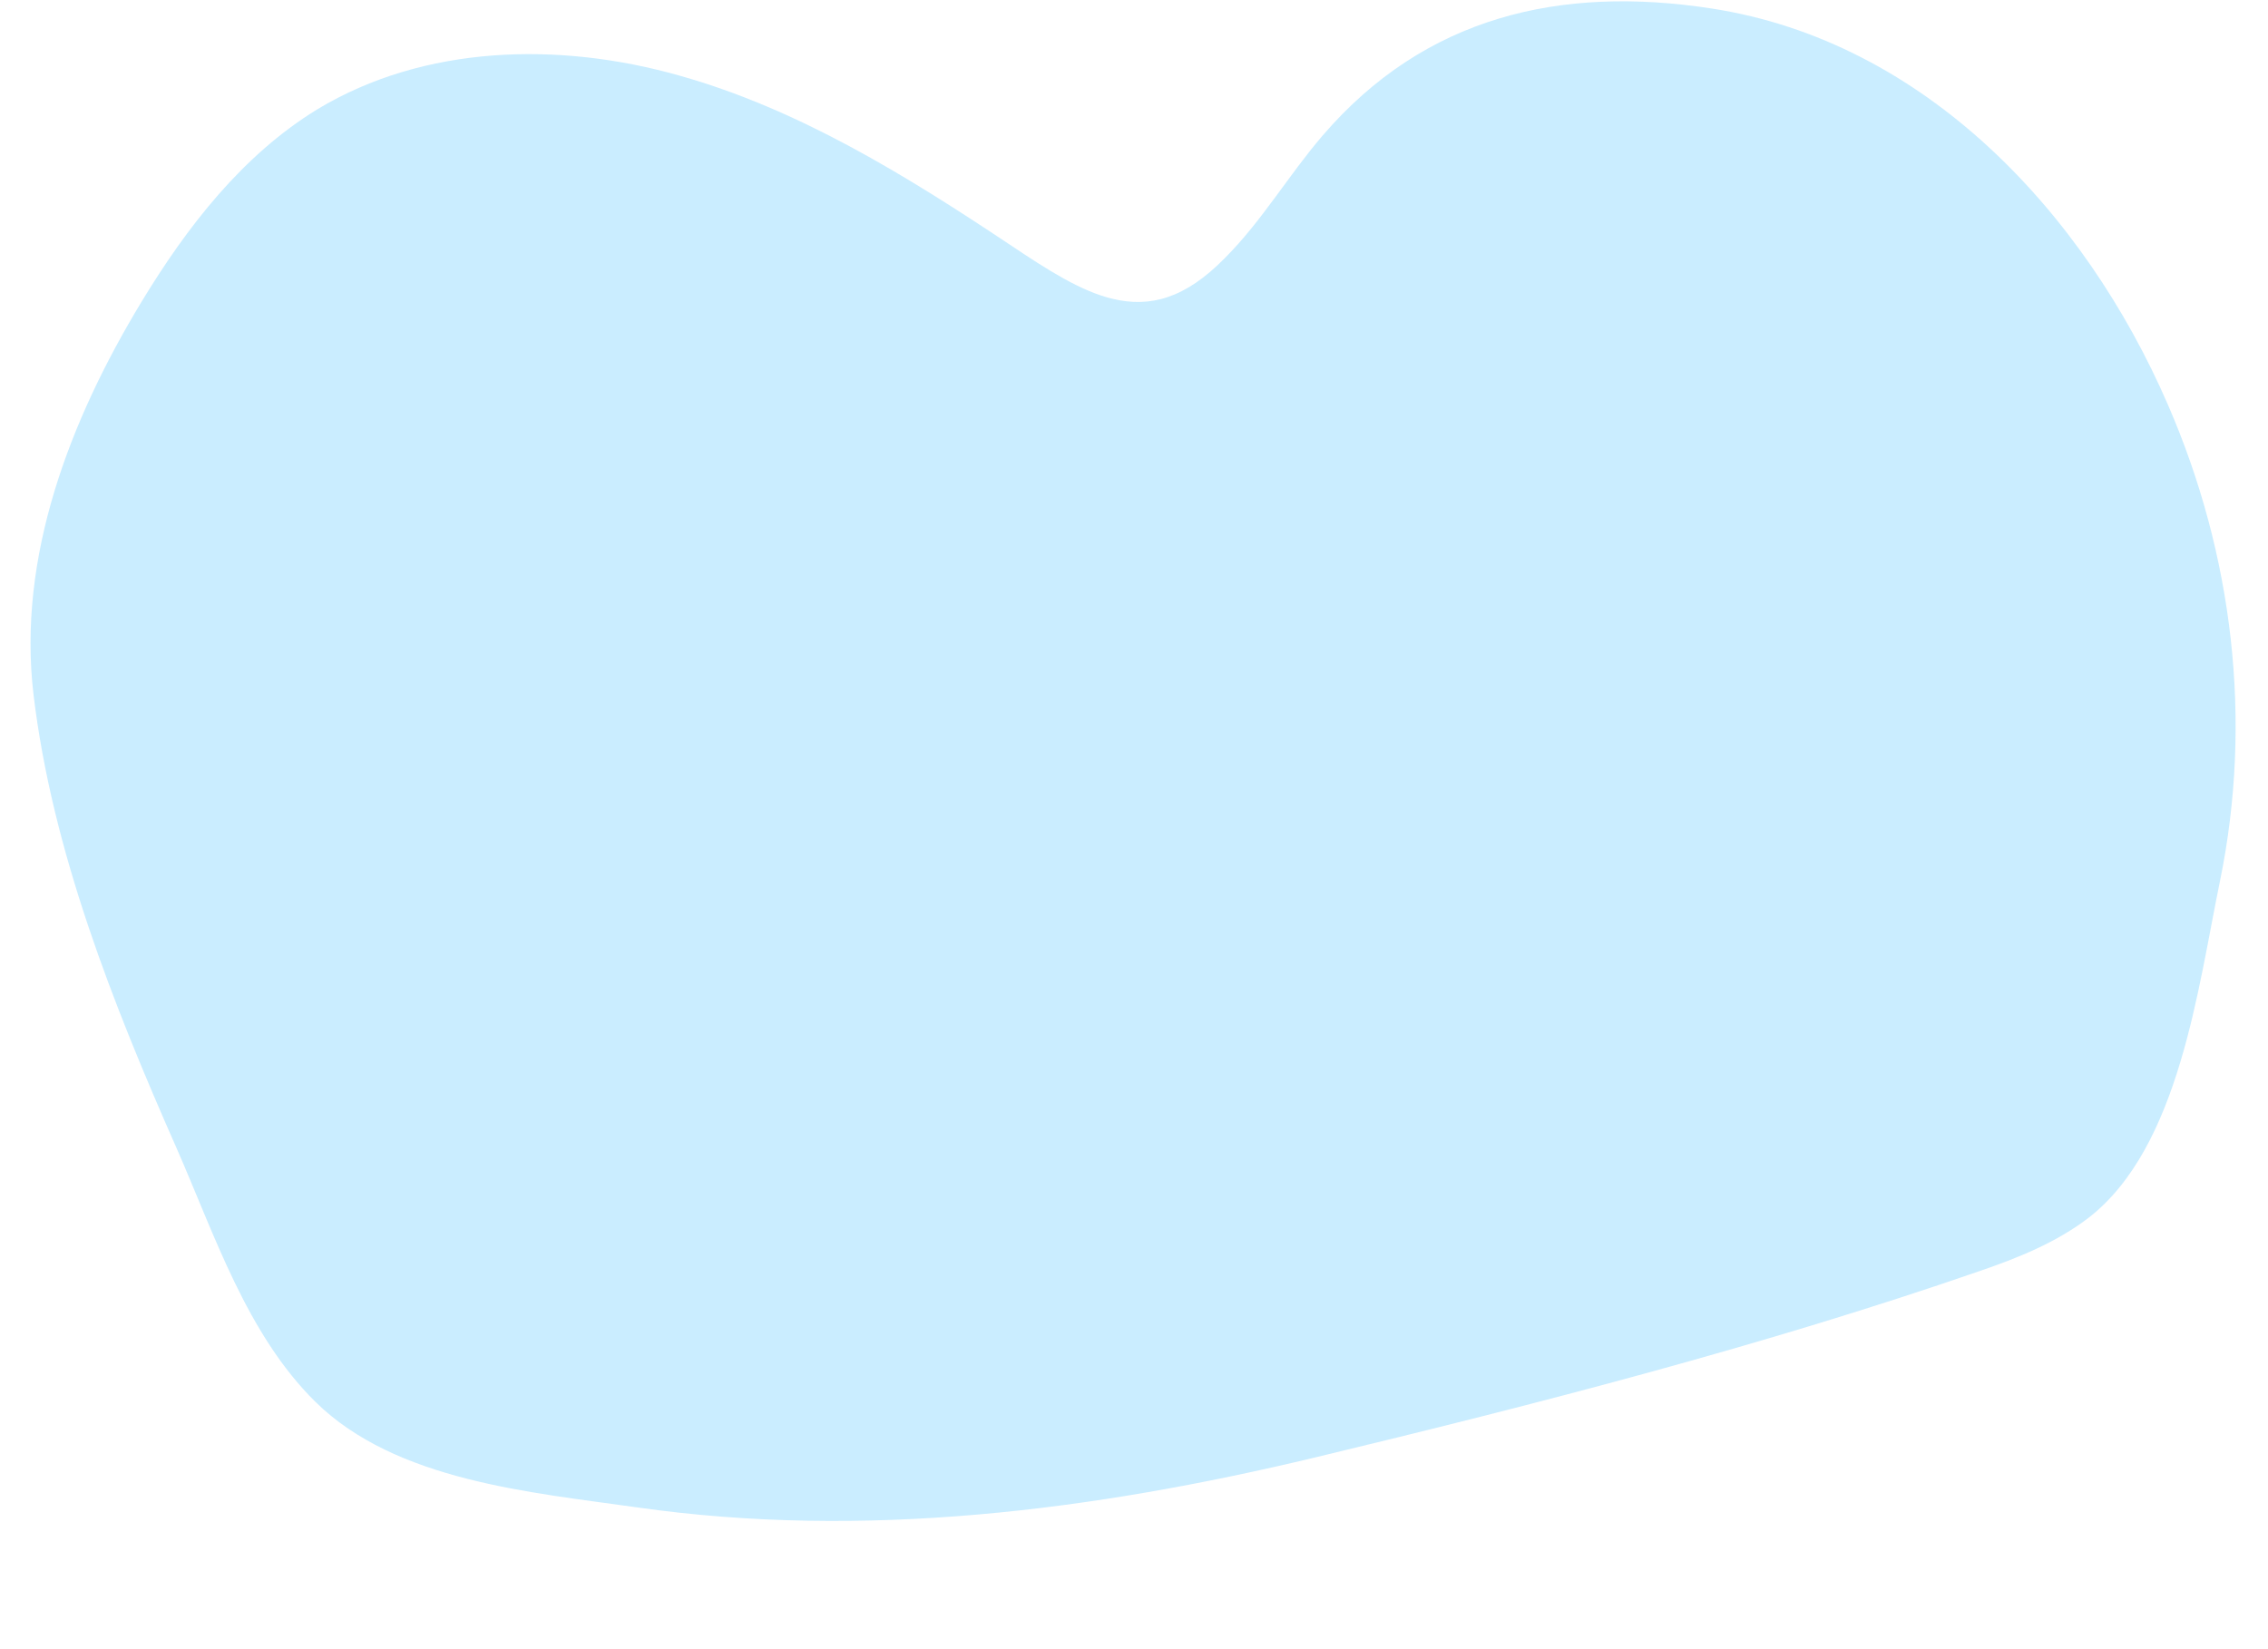 <svg width="22" height="16" viewBox="0 0 22 16" fill="none" xmlns="http://www.w3.org/2000/svg">
<path opacity="0.83" d="M10.792 2.899C10.485 2.826 10.165 2.621 9.796 2.374C8.791 1.704 7.745 1.056 6.582 0.731C5.419 0.403 4.116 0.435 3.079 1.06C2.354 1.503 1.813 2.201 1.371 2.931C0.677 4.077 0.167 5.405 0.325 6.738C0.506 8.257 1.101 9.754 1.714 11.142C2.083 11.982 2.394 12.945 3.061 13.602C3.841 14.368 5.148 14.478 6.176 14.624C8.385 14.939 10.603 14.656 12.757 14.14C14.898 13.625 17.116 13.054 19.199 12.333C19.573 12.205 19.947 12.055 20.262 11.813C21.142 11.128 21.322 9.572 21.534 8.549C21.854 6.989 21.66 5.378 21.029 3.926C20.217 2.055 18.667 0.403 16.607 0.083C15.133 -0.145 13.821 0.161 12.829 1.316C12.5 1.699 12.239 2.146 11.883 2.502C11.495 2.899 11.153 2.986 10.792 2.899Z" fill="#C0EAFF"/>
</svg>
